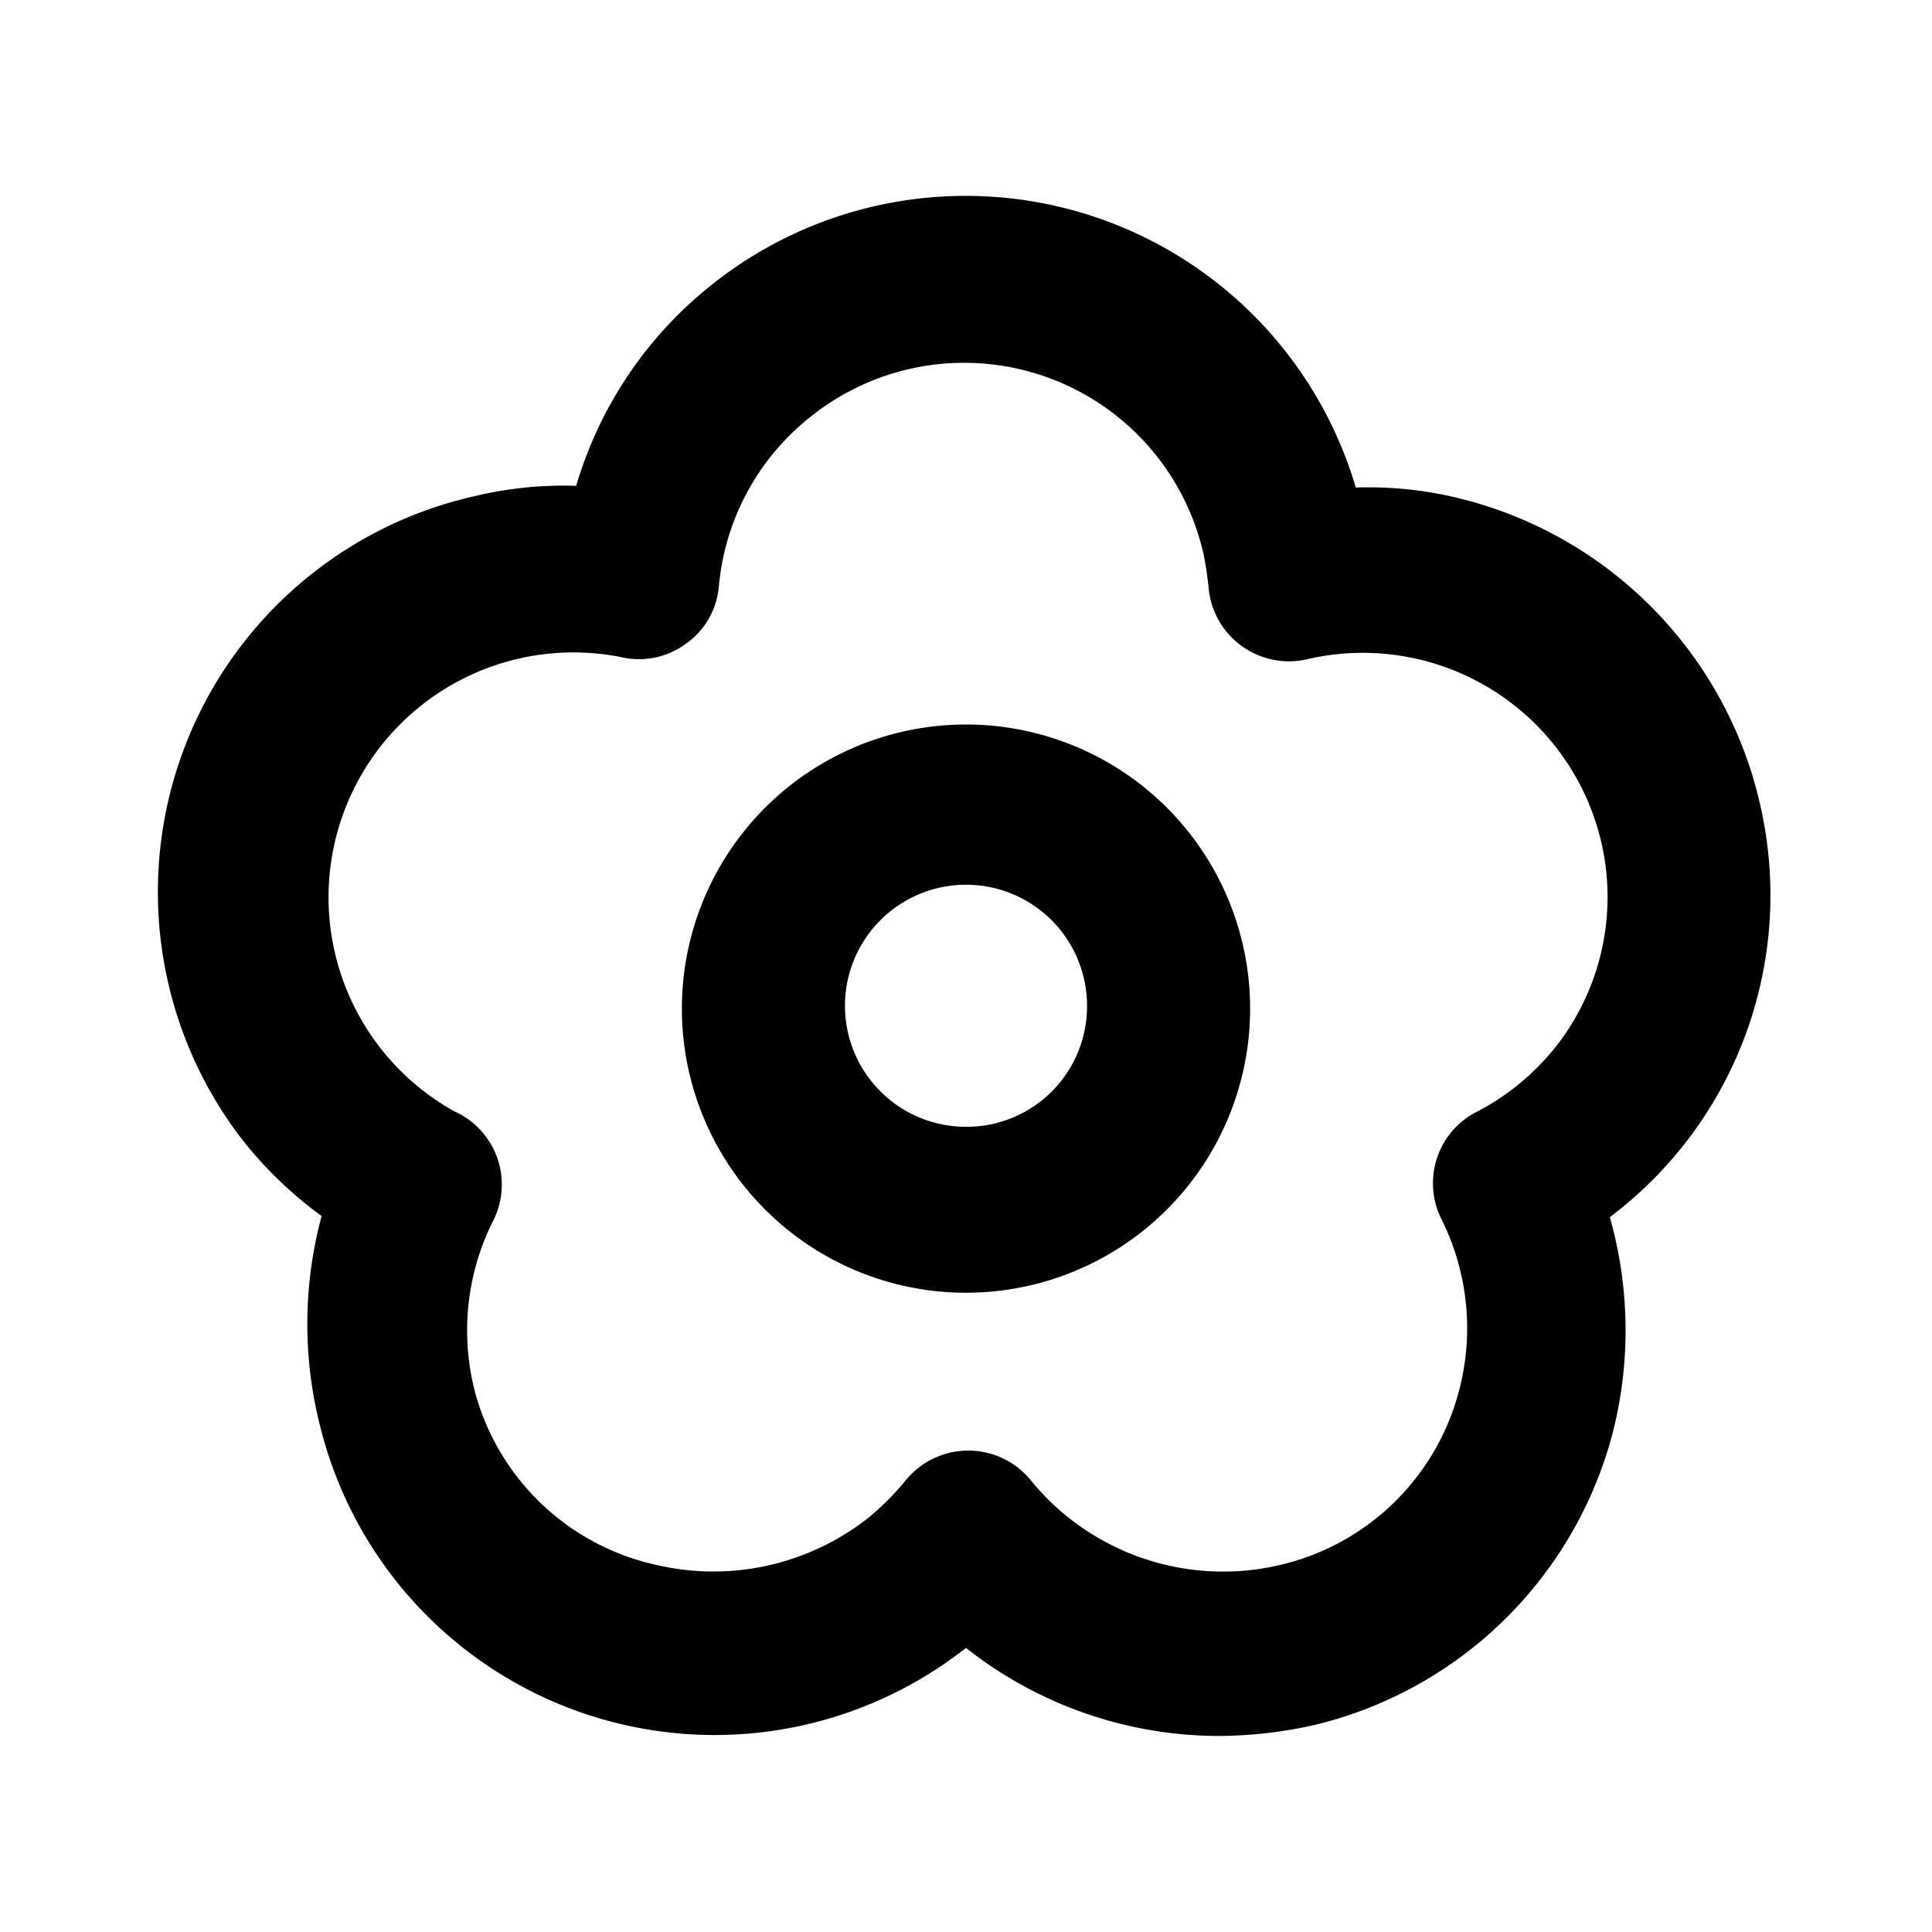 <svg xmlns="http://www.w3.org/2000/svg" xmlns:xlink="http://www.w3.org/1999/xlink" viewBox="0 0 34 34">
  <defs>
    <style>
      .a {
        fill: none;
      }
    </style>
    <symbol id="a" viewBox="0 0 48 48">
      <rect class="a" width="48" height="48" />
    </symbol>
  </defs>
  <path fill="current"
    d="M25.64,8.76a6.65,6.65,0,0,0-1.78-.18A7.16,7.16,0,0,0,12.54,5a7.06,7.06,0,0,0-2.4,3.55,6.69,6.69,0,0,0-1.78.18A7.14,7.14,0,0,0,4.22,20,7.07,7.07,0,0,0,5.66,21.4a7.3,7.3,0,0,0,0,3.8A7.15,7.15,0,0,0,17,29h0a7.19,7.19,0,0,0,4.46,1.55,7.83,7.83,0,0,0,1.66-.19,7.15,7.15,0,0,0,5.26-5.14,7.3,7.3,0,0,0-.05-3.8,7.09,7.09,0,0,0,2.7-7A7.19,7.19,0,0,0,25.64,8.76Zm1.86,9.5A4.31,4.31,0,0,1,26,19.56a1.41,1.41,0,0,0-.63,1.9,4.3,4.3,0,0,1,.31,3,4.25,4.25,0,0,1-3.15,3.08,4.37,4.37,0,0,1-3.71-.82,4.32,4.32,0,0,1-.68-.67,1.42,1.42,0,0,0-2.2,0,4.71,4.71,0,0,1-.67.67,4.41,4.41,0,0,1-3.72.82A4.25,4.25,0,0,1,8.36,24.5a4.3,4.3,0,0,1,.31-3A1.41,1.41,0,0,0,8,19.56a4.31,4.31,0,0,1,2.91-8,1.4,1.4,0,0,0,1.16-.23,1.38,1.38,0,0,0,.58-1,4.29,4.29,0,0,1,1.62-3,4.32,4.32,0,0,1,6.91,2.42q.06.3.09.6a1.42,1.42,0,0,0,1.74,1.25,4.31,4.31,0,0,1,5.2,3.36h0A4.27,4.27,0,0,1,27.5,18.26Z" />
  <path fill="current"
    d="M17,12.75a5,5,0,1,0,5,5A5,5,0,0,0,17,12.75Zm0,7.08a2.13,2.13,0,1,1,2.13-2.12A2.12,2.12,0,0,1,17,19.83Z" />
  <use width="48" height="48" transform="translate(0 0) scale(0.71)" xlink:href="#a" />
</svg>